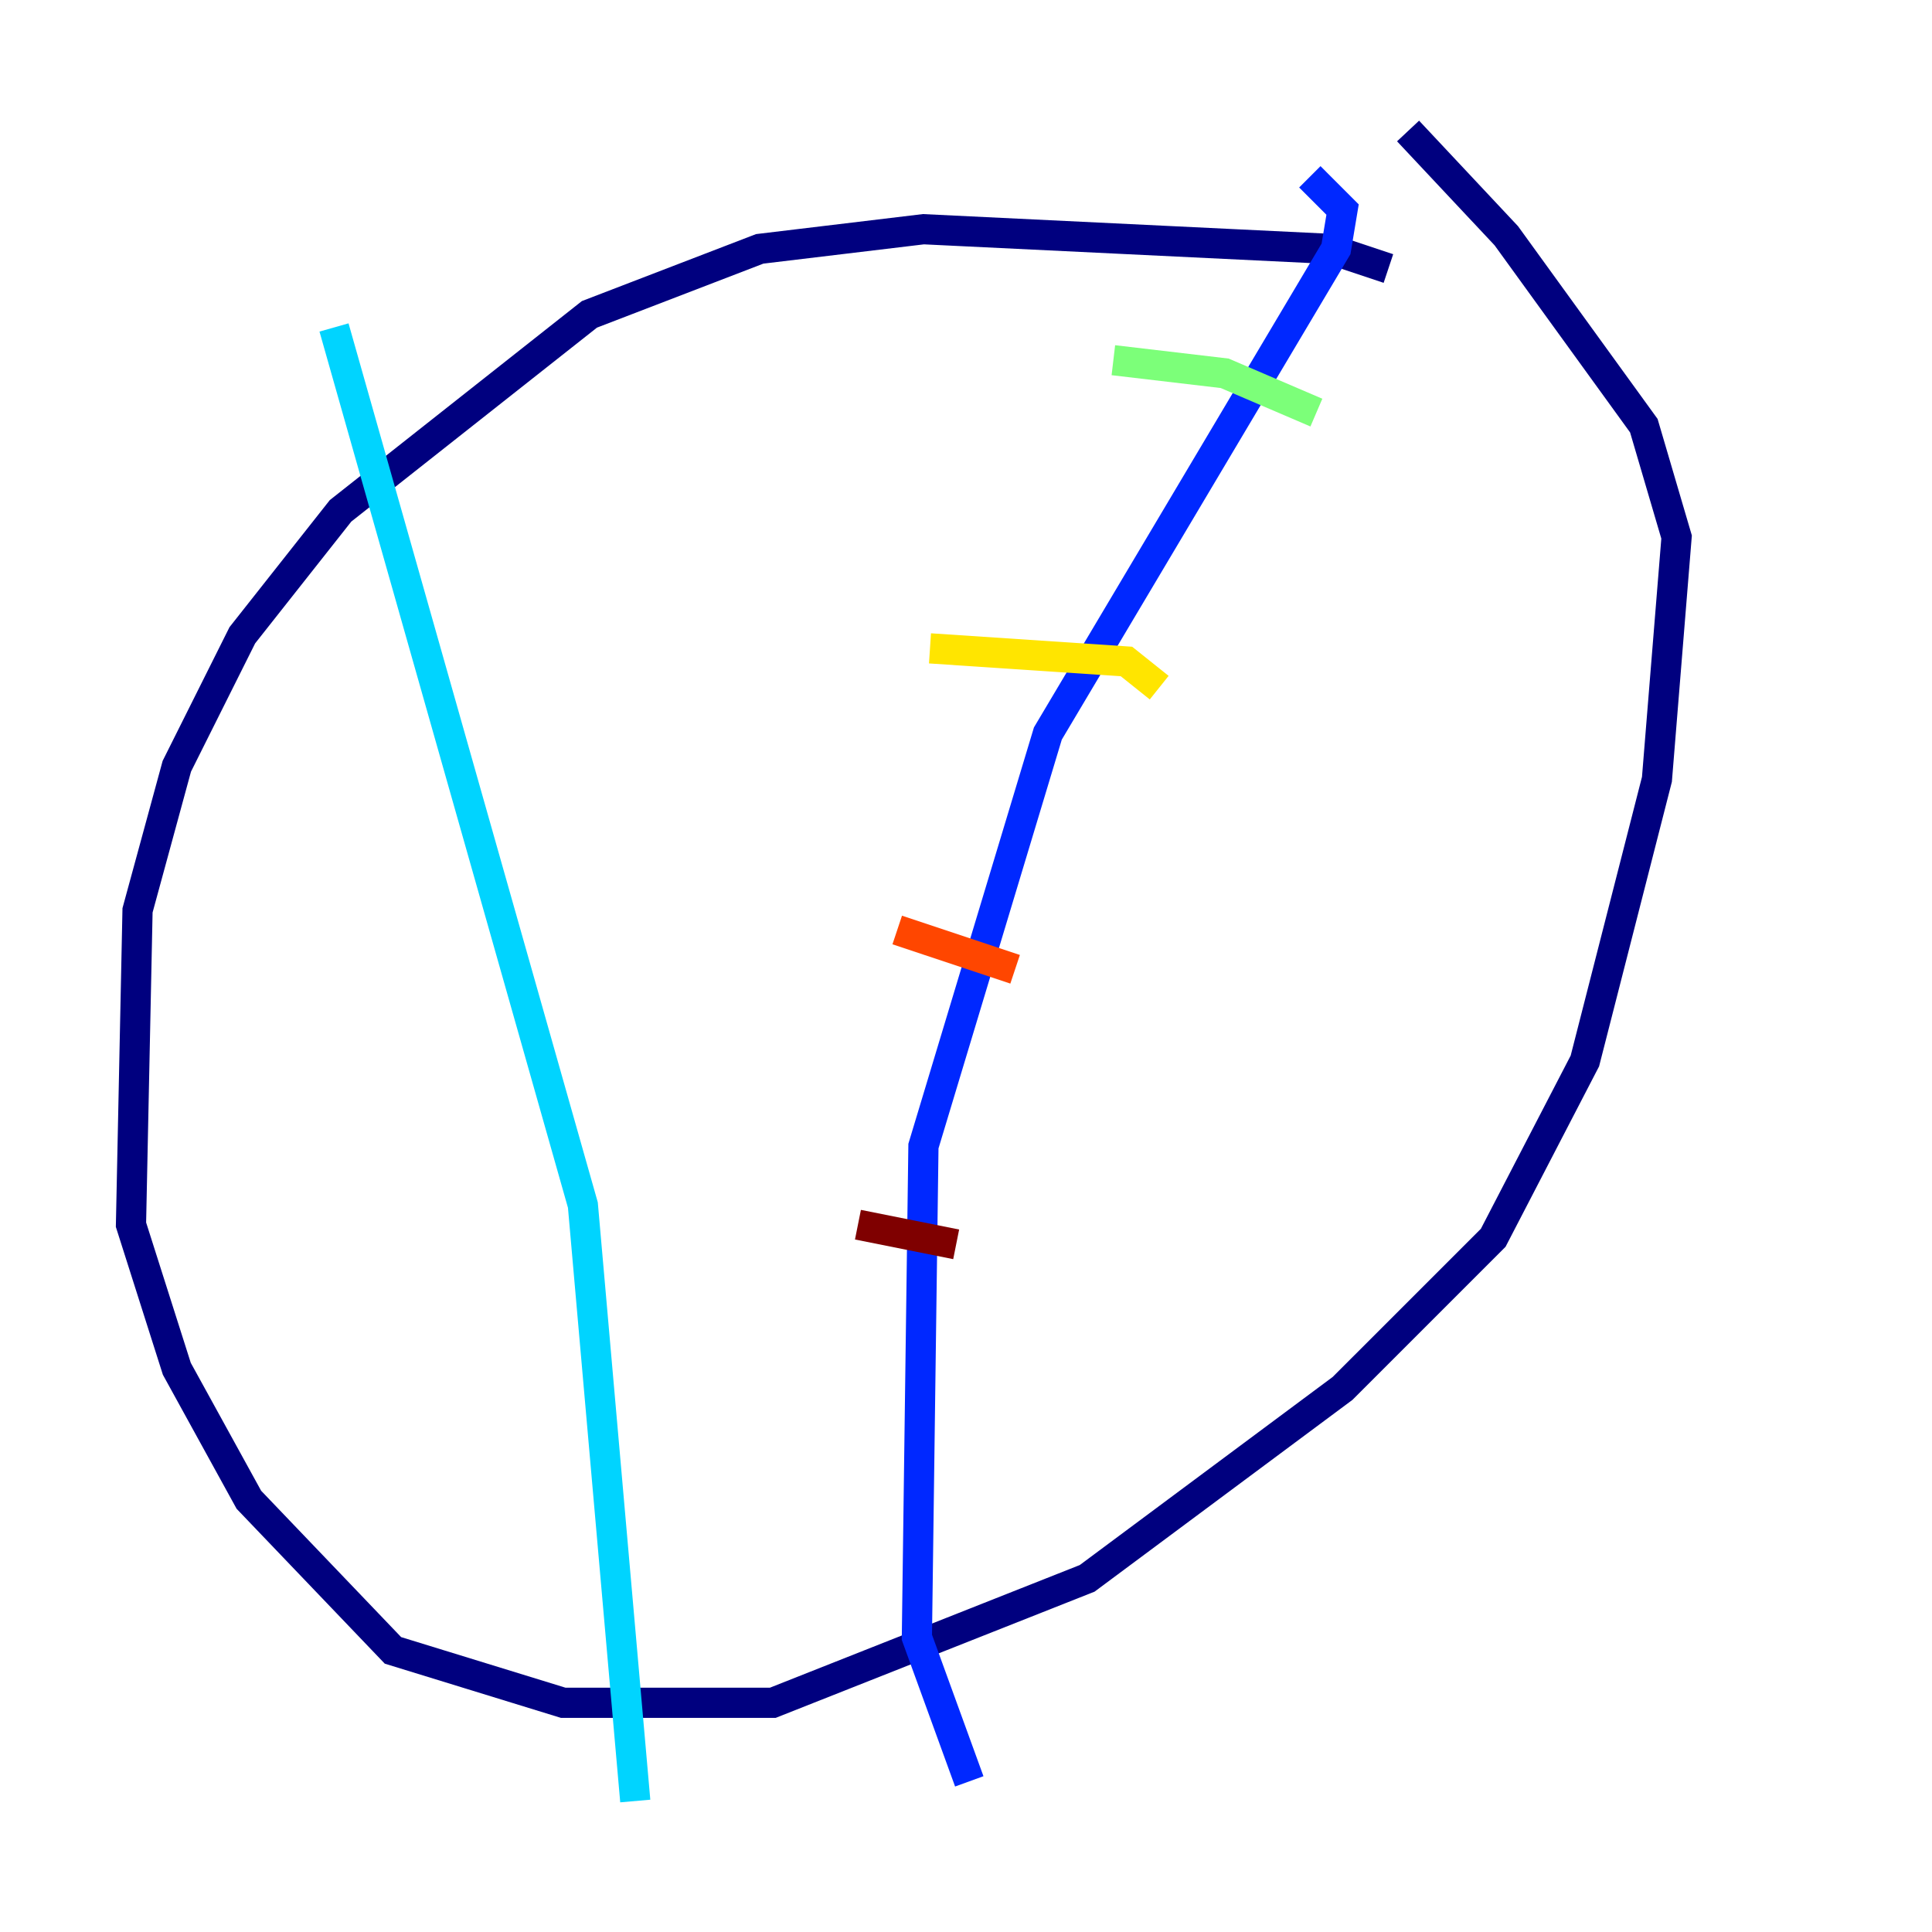 <?xml version="1.0" encoding="utf-8" ?>
<svg baseProfile="tiny" height="128" version="1.2" viewBox="0,0,128,128" width="128" xmlns="http://www.w3.org/2000/svg" xmlns:ev="http://www.w3.org/2001/xml-events" xmlns:xlink="http://www.w3.org/1999/xlink"><defs /><polyline fill="none" points="91.986,17.79 88.081,16.488 61.18,15.186 50.332,16.488 39.051,20.827 22.563,33.844 16.054,42.088 11.715,50.766 9.112,60.312 8.678,81.139 11.715,90.685 16.488,99.363 26.034,109.342 37.315,112.814 51.2,112.814 72.027,104.57 88.949,91.986 98.929,82.007 105.003,70.291 109.776,51.634 111.078,35.58 108.909,28.203 99.797,15.62 93.288,8.678" stroke="#00007f" stroke-width="2" /><polyline fill="none" points="86.78,11.715 88.949,13.885 88.515,16.488 69.424,48.597 61.18,75.932 60.746,108.475 64.217,118.02" stroke="#0028ff" stroke-width="2" /><polyline fill="none" points="22.129,21.695 38.617,79.837 42.088,119.322" stroke="#00d4ff" stroke-width="2" /><polyline fill="none" points="73.763,23.864 81.139,24.732 87.214,27.336" stroke="#7cff79" stroke-width="2" /><polyline fill="none" points="61.614,42.956 74.63,43.824 76.8,45.559" stroke="#ffe500" stroke-width="2" /><polyline fill="none" points="59.444,61.614 67.254,64.217" stroke="#ff4600" stroke-width="2" /><polyline fill="none" points="56.841,81.139 63.349,82.441" stroke="#7f0000" stroke-width="2" /></svg>